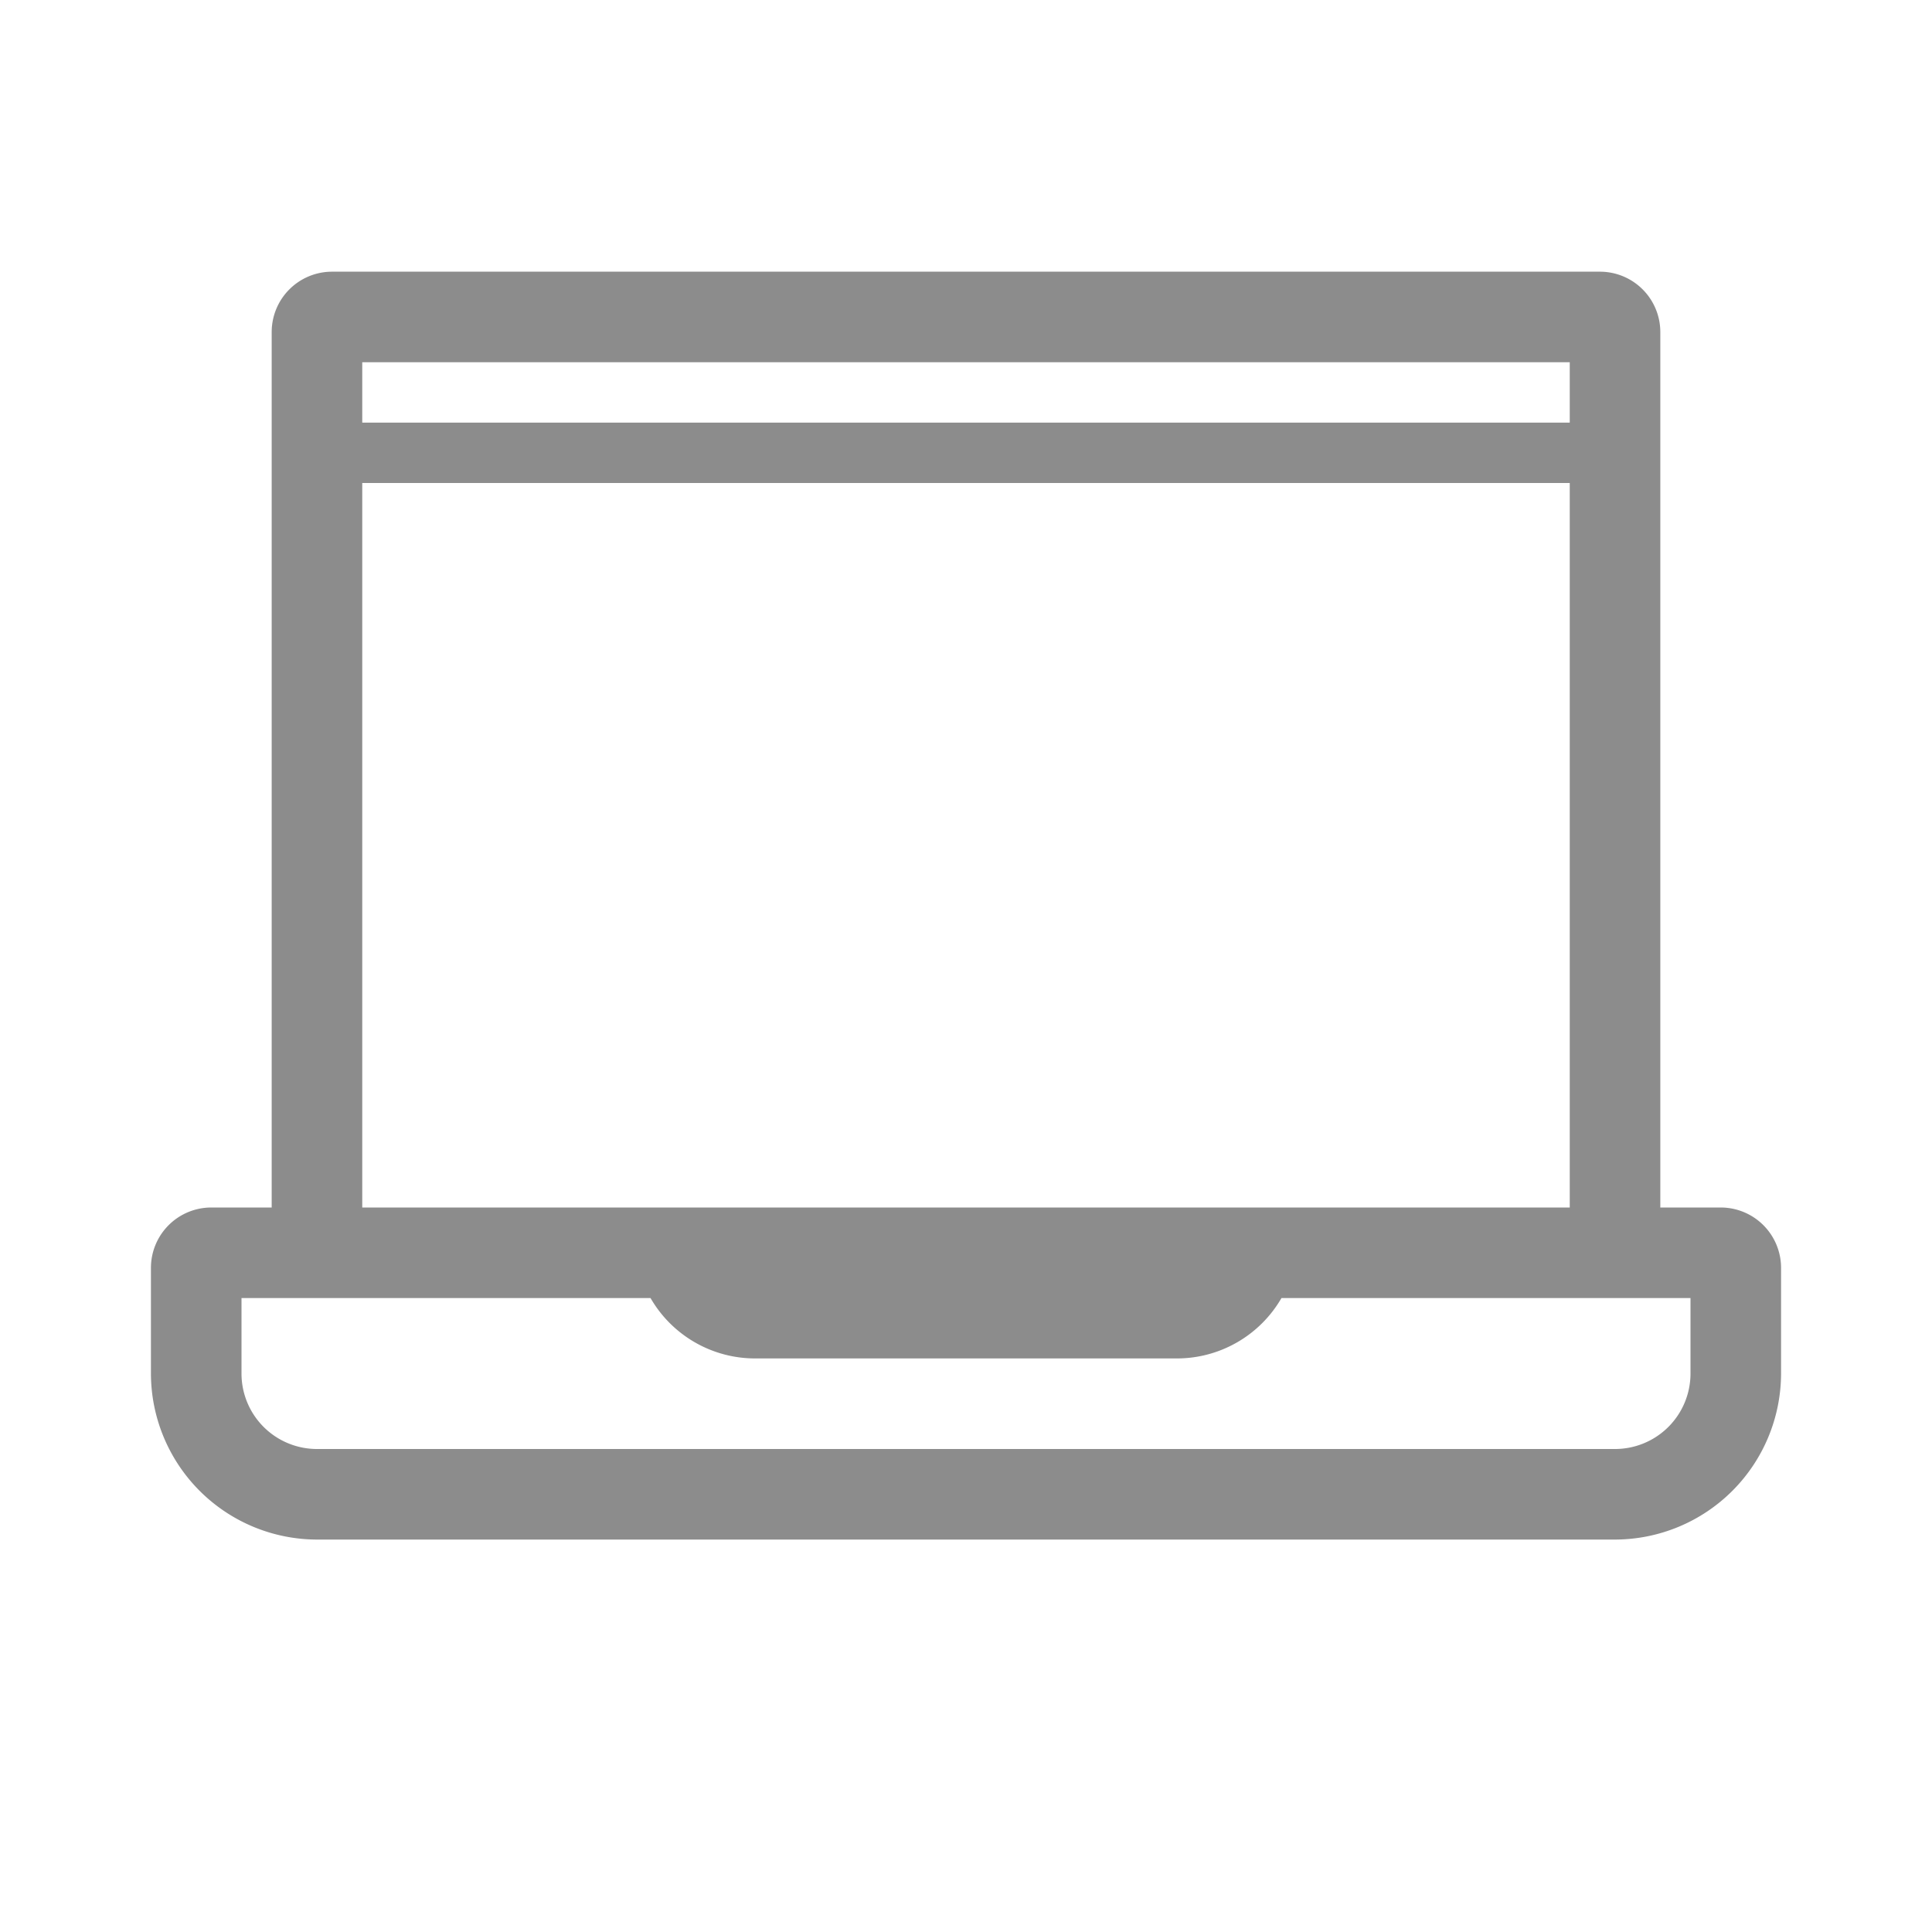 <svg xmlns="http://www.w3.org/2000/svg" viewBox="0 0 64 64"><defs><style>.cls-1{fill:none;}.cls-2{fill:#8c8c8c;}</style></defs><title>Device_Laptop_64px</title><g id="Square"><rect class="cls-1" width="64" height="64"/></g><g id="Icon"><path class="cls-2" d="M57,40H55V11a2,2,0,0,0-2-2H11a2,2,0,0,0-2,2V40H7a2,2,0,0,0-2,2v3.5A5.51,5.51,0,0,0,10.5,51h43A5.51,5.51,0,0,0,59,45.5V42A2,2,0,0,0,57,40ZM52,12v2H12V12ZM12,16H52V40H12ZM56,45.5A2.5,2.5,0,0,1,53.5,48h-43A2.5,2.5,0,0,1,8,45.5V43H21.55A4,4,0,0,0,25,45H39a4,4,0,0,0,3.45-2H56Z"/></g></svg>